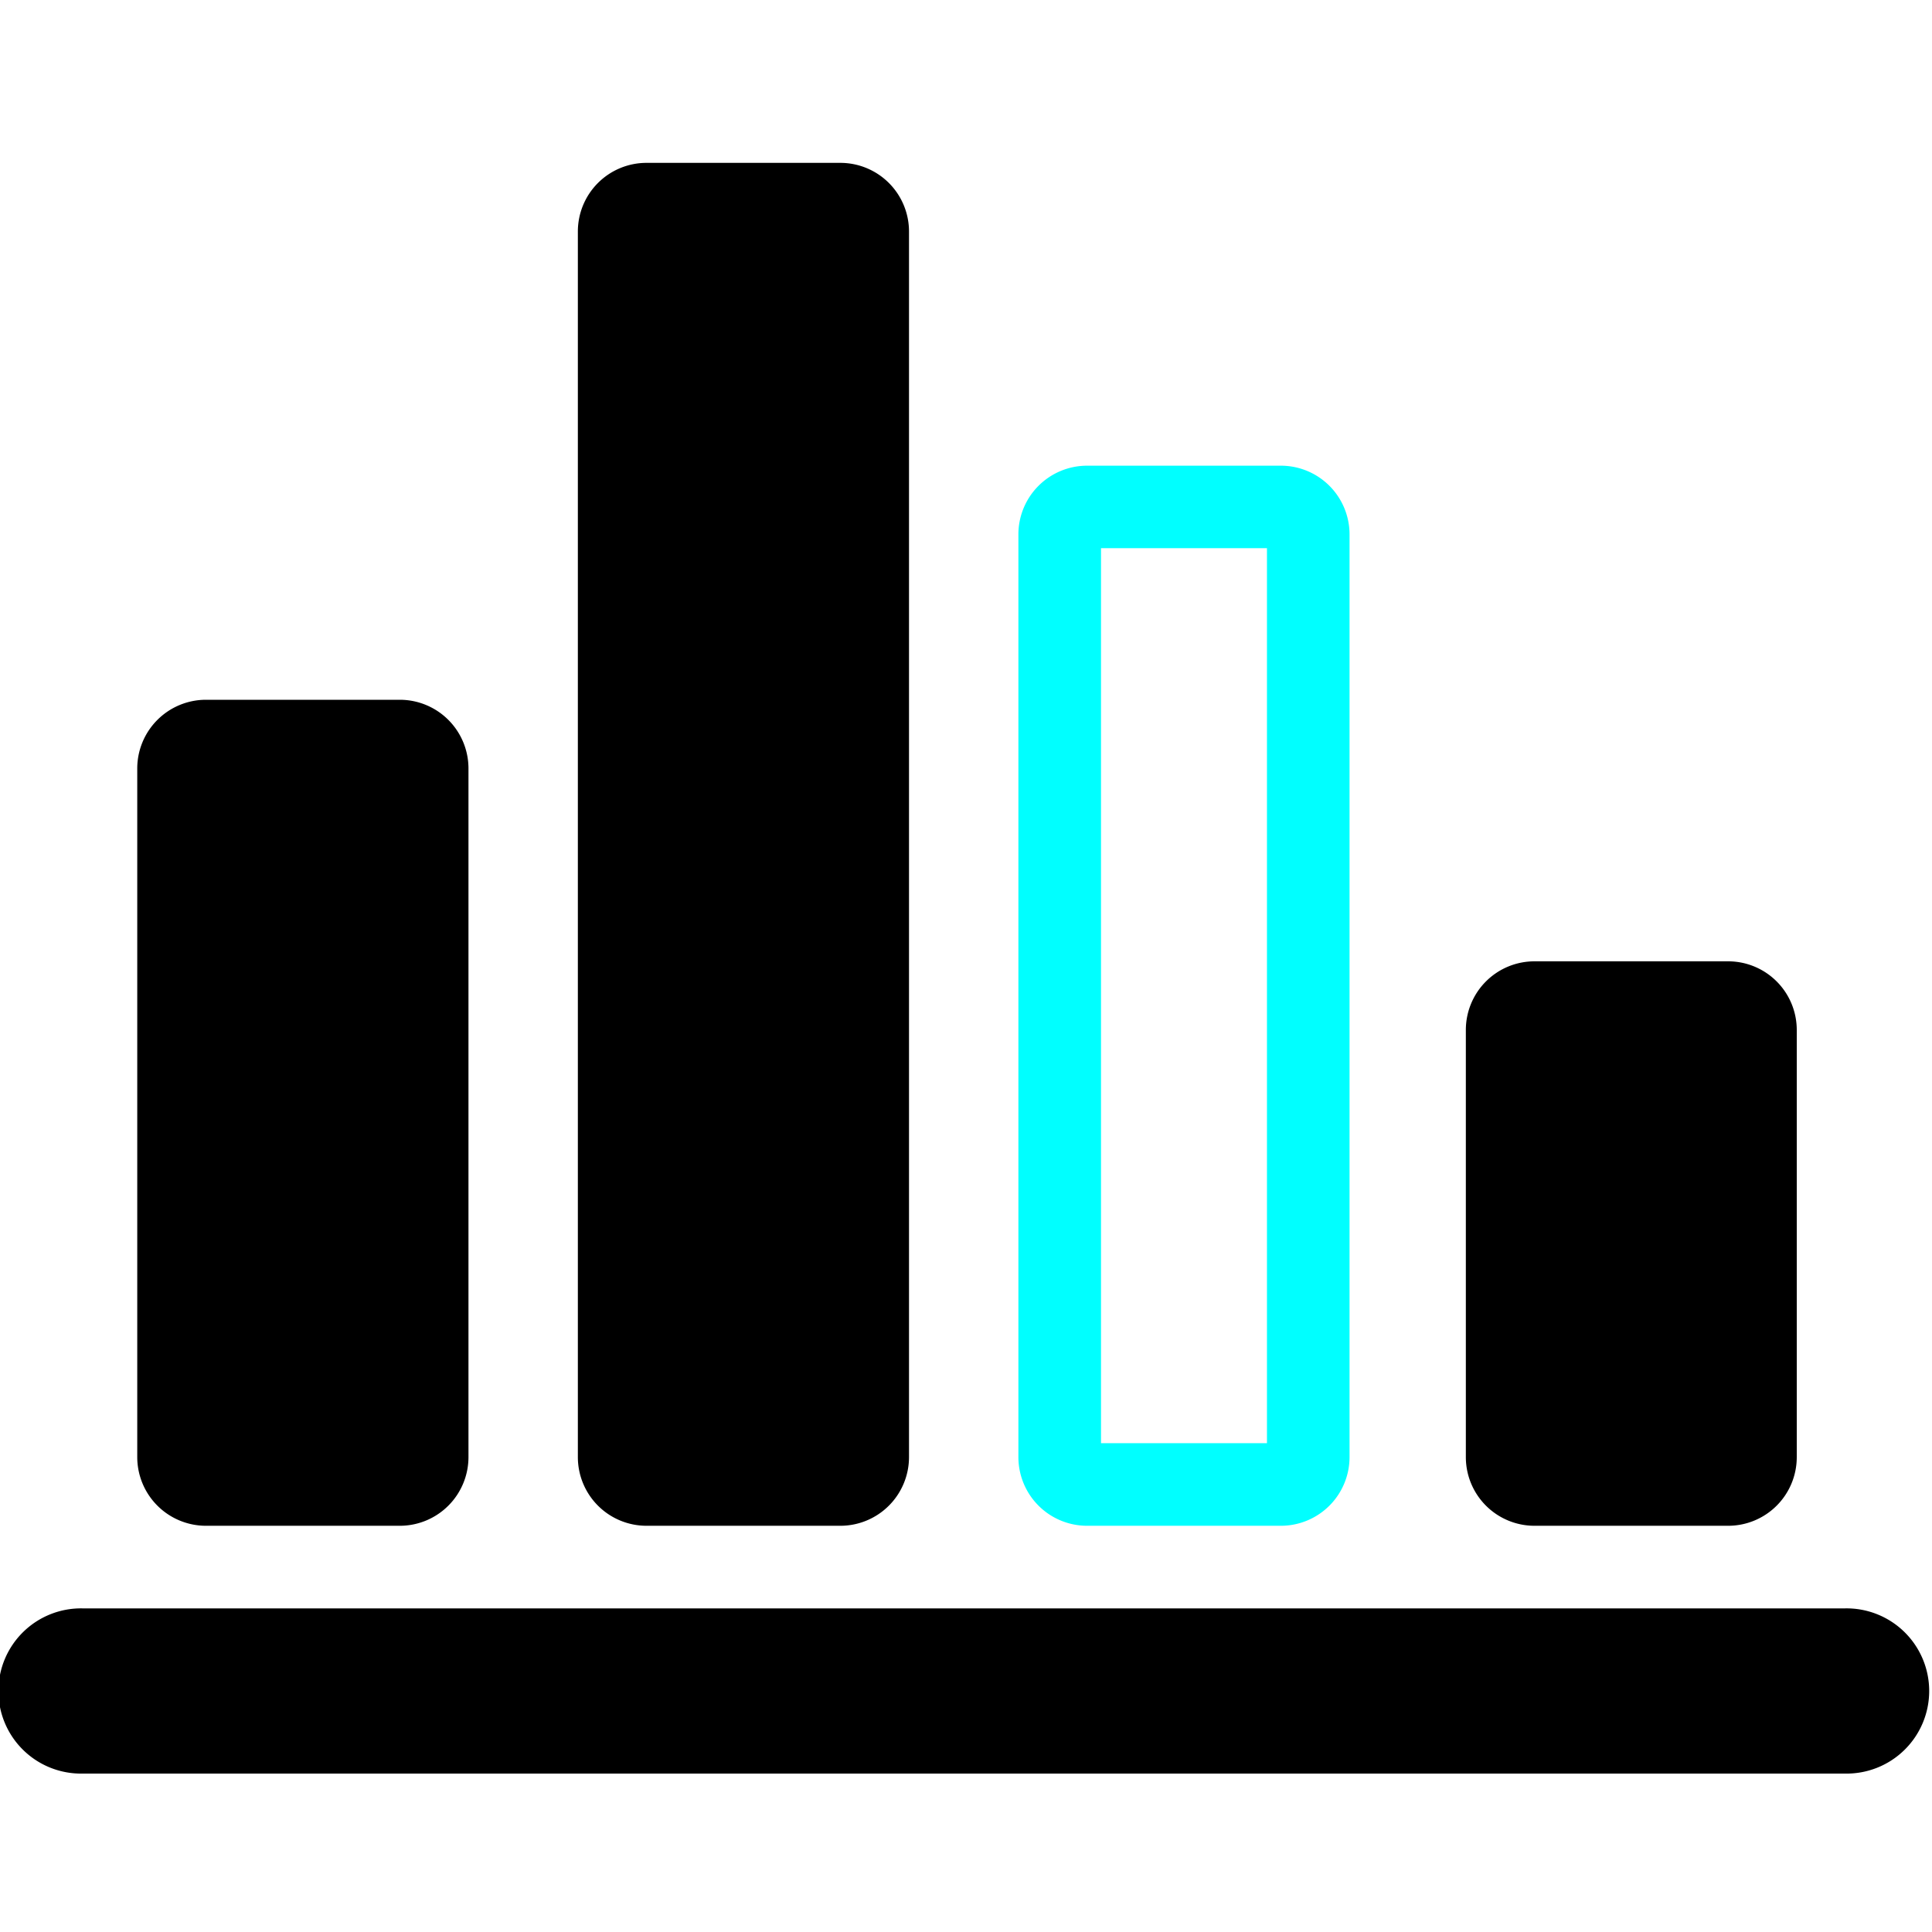 <svg id="servicio-marketing" data-name="Capa 1" xmlns="http://www.w3.org/2000/svg" viewBox="0 0 500 500"><defs><style>.cls-1{fill:#00ffff;}</style></defs><title>marketing-digital</title><path d="M53.31,394.87h50.15a17.78,17.78,0,0,0,17.78-17.78V198.88a17.78,17.78,0,0,0-17.78-17.78H53.31a17.79,17.79,0,0,0-17.79,17.78V377.09A17.79,17.79,0,0,0,53.31,394.87Z"/><path d="M167.34,394.87h50.14a17.78,17.78,0,0,0,17.77-17.78V59.92a17.77,17.77,0,0,0-17.77-17.77H167.34a17.76,17.76,0,0,0-17.79,17.77V377.09A17.77,17.77,0,0,0,167.34,394.87Z"/><path class="cls-1 animar" d="M281.33,394.87h50.16a17.78,17.78,0,0,0,17.77-17.77V138.29a17.78,17.78,0,0,0-17.77-17.77H281.33a17.78,17.78,0,0,0-17.77,17.77V377.1A17.78,17.78,0,0,0,281.33,394.87Zm3.61-253h42.95V373.49H284.94Z"/><path d="M397.13,394.87h50.14A17.76,17.76,0,0,0,465,377.09V266.57a17.76,17.76,0,0,0-17.77-17.78H397.13a17.76,17.76,0,0,0-17.77,17.78V377.09A17.77,17.77,0,0,0,397.13,394.87Z"/><path d="M477.43,416.25h-456a21.38,21.38,0,1,0,0,42.75H477.43a21.38,21.38,0,1,0,0-42.75Z"/></svg>
